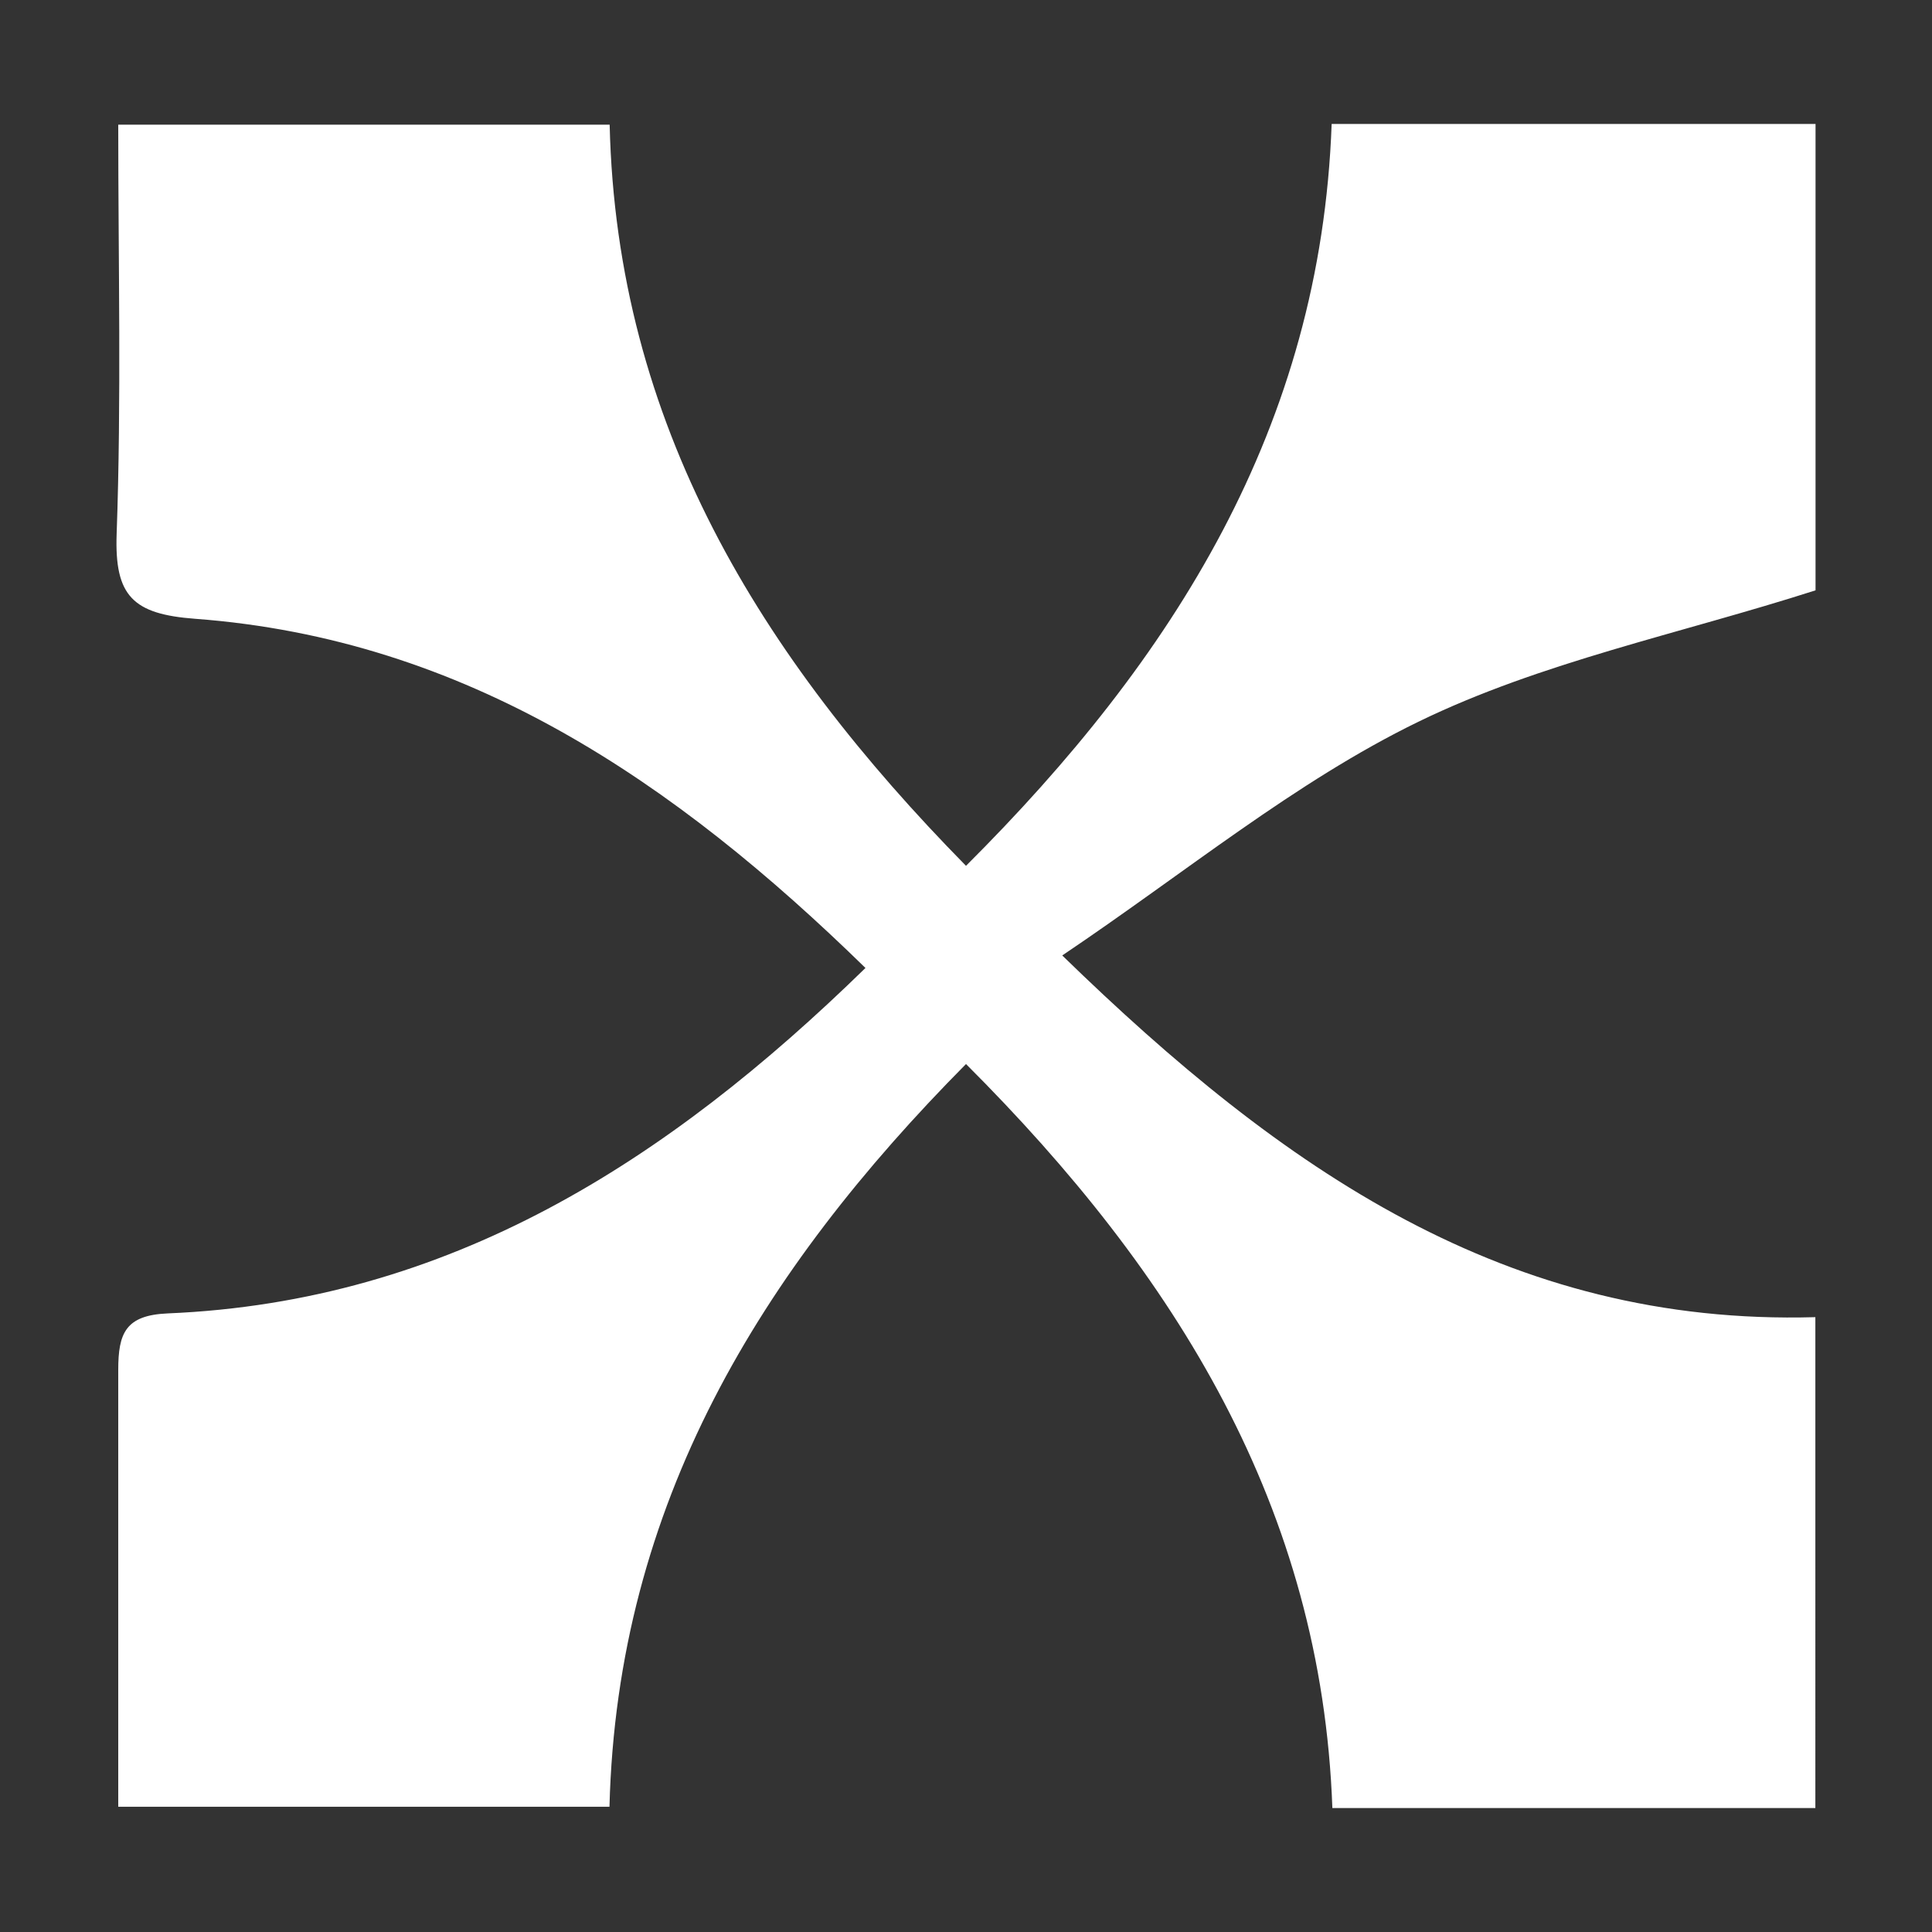 <svg id="Layer_1" data-name="Layer 1" xmlns="http://www.w3.org/2000/svg" width="108" height="108" fill="#ffffff" viewBox="0 0 108 108"><rect x="0" y="0" width="108" height="108" fill="#333333" stroke="none"/><title>doubleSharp</title><path d="M101.48,101.07h-27C73.88,84.3,65.76,71.23,54,59.48,42.53,71.06,34.5,84.07,34.07,101H6.61V96c0-6.47,0-12.94,0-19.42,0-2.06.41-3.06,2.77-3.16,15.7-.66,27.89-8.46,39-19.31C37.72,43.7,26.06,35.72,10.9,34.59c-3.47-.26-4.5-1.27-4.38-4.73.27-7.54.09-15.1.09-22.89H34.08C34.47,23.69,42.47,36.67,54,48.4,65.61,36.82,73.83,23.86,74.44,6.93h27.05V33c-7.61,2.44-15.33,4-22.21,7.35s-13,8.42-19.9,13.06c12.33,12,24.89,20.71,42.1,20.22Z"/></svg>
